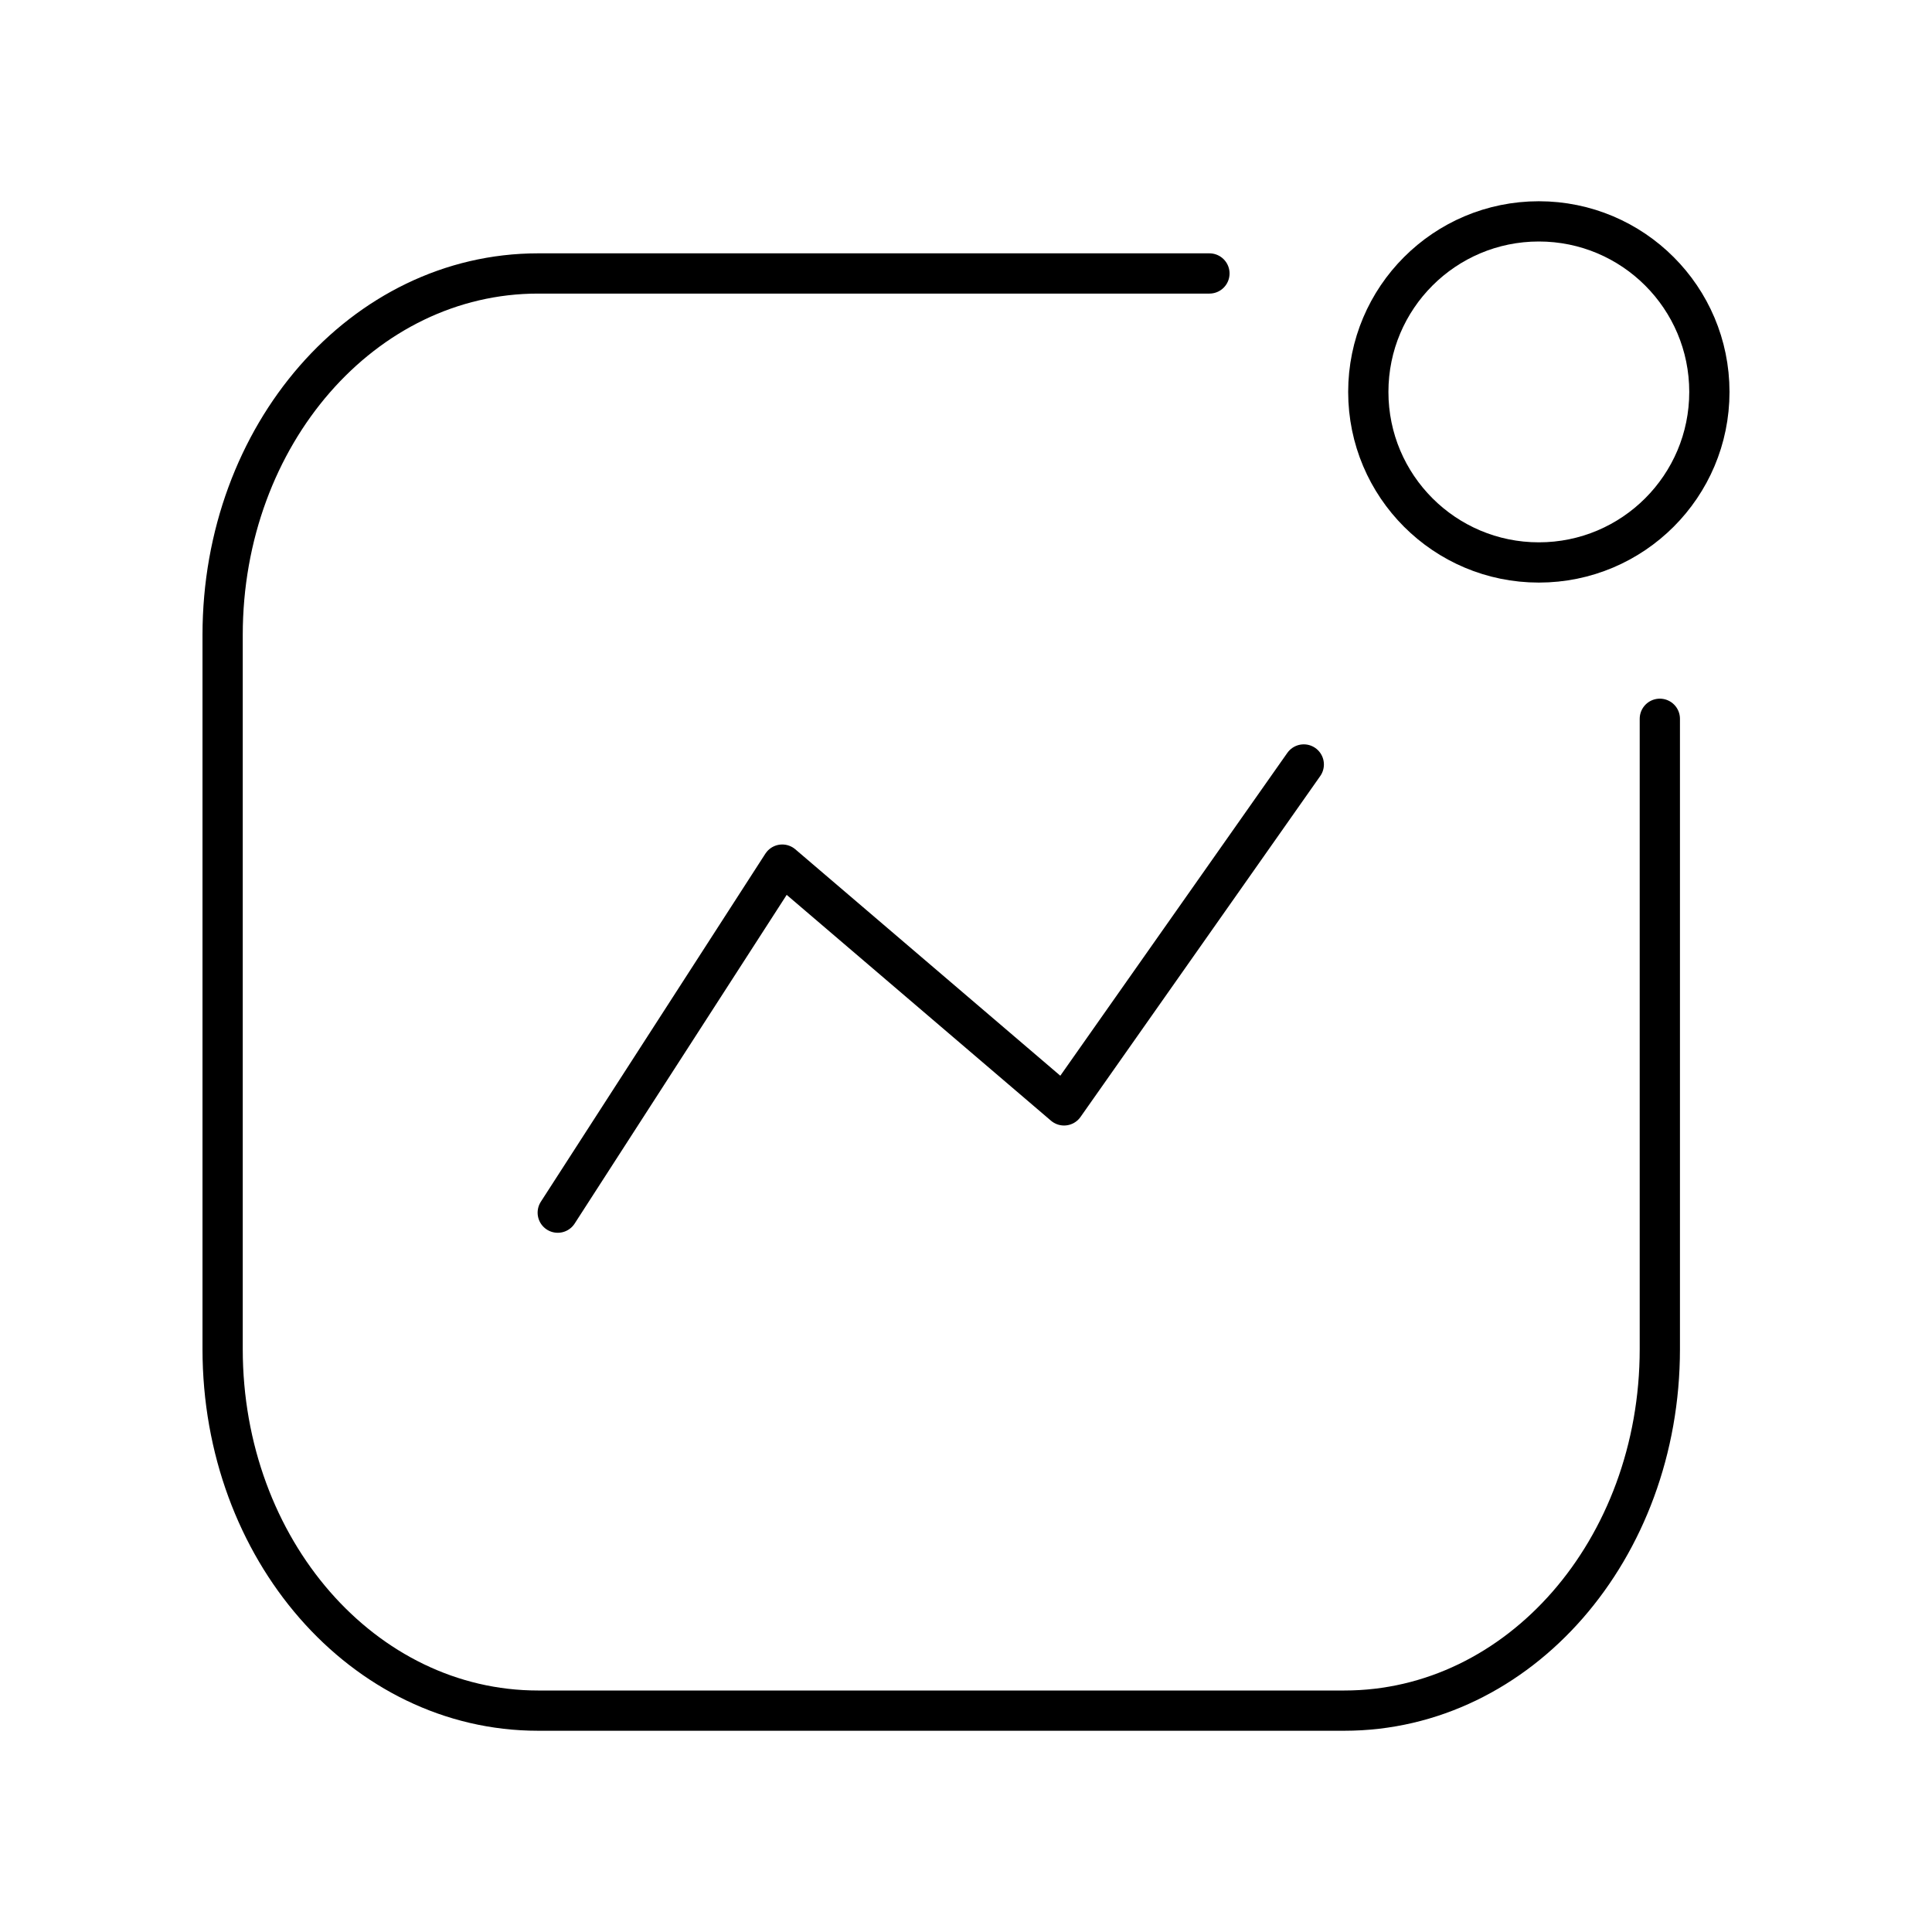 <svg xmlns="http://www.w3.org/2000/svg" width="1em" height="1em" viewBox="0 0 48 48"><circle cx="38.232" cy="9.737" r="4.237" fill="none" stroke="currentColor" stroke-linecap="round" stroke-linejoin="round"/><path fill="none" stroke="currentColor" stroke-linecap="round" stroke-linejoin="round" d="m13.857 30.128l5.578-8.647l7.001 5.982l5.956-8.47"/><path fill="none" stroke="currentColor" stroke-linecap="round" stroke-linejoin="round" d="M41.238 17.858v15.66c0 4.976-3.495 8.982-7.837 8.982H13.367c-4.341 0-7.836-4.006-7.836-8.983v-17.74c0-4.977 3.495-8.983 7.837-8.983h16.68"/></svg>